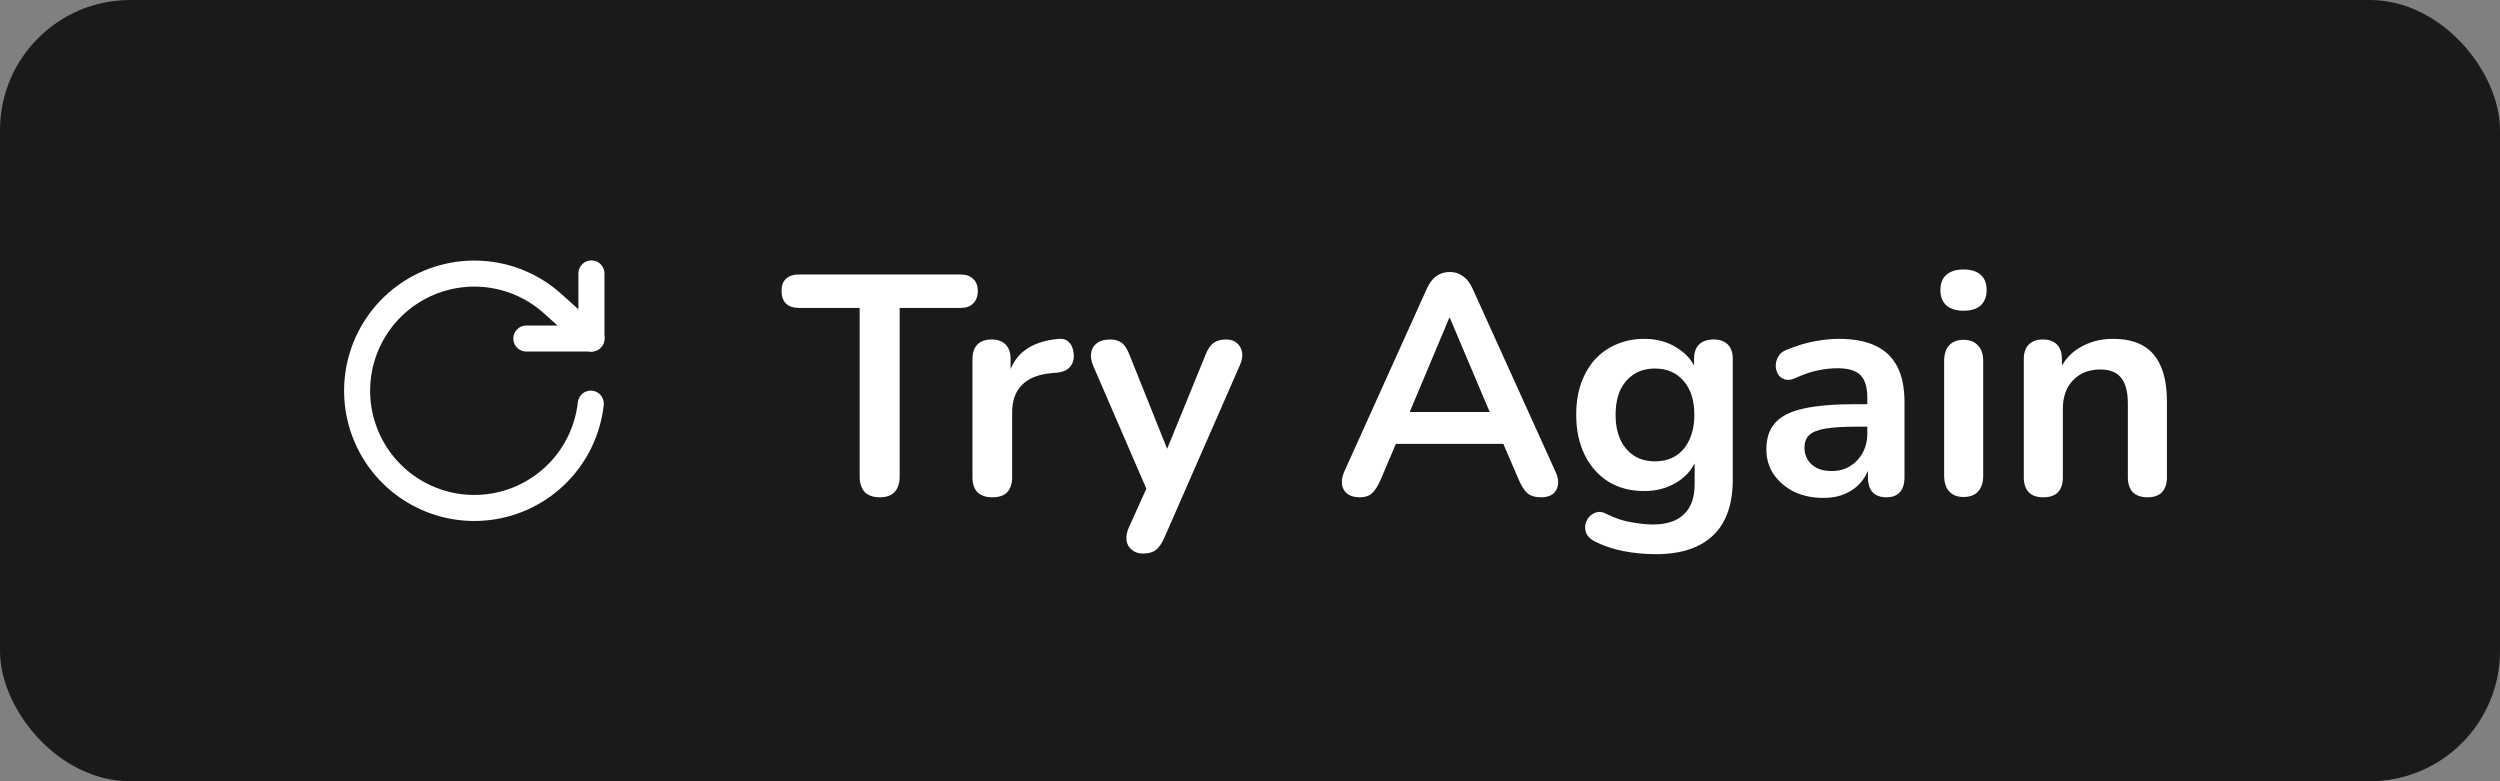<svg width="192" height="60" viewBox="0 0 192 60" fill="none" xmlns="http://www.w3.org/2000/svg">
<rect x="0" y="0" width="192" height="60" fill="#808080" stroke="none"/>
<rect width="192" height="60" rx="10" fill="#1A1A1A"/>
<path d="M45.422 21V26H40.422" stroke="white" stroke-width="2" stroke-linecap="round" stroke-linejoin="round"/>
<path d="M45.372 31C45.15 33.005 44.261 34.879 42.847 36.318C41.433 37.758 39.576 38.681 37.575 38.938C35.573 39.196 33.543 38.773 31.811 37.738C30.078 36.703 28.744 35.116 28.022 33.232C27.3 31.347 27.232 29.275 27.83 27.347C28.427 25.42 29.655 23.749 31.316 22.603C32.977 21.457 34.976 20.903 36.99 21.029C39.004 21.156 40.917 21.955 42.422 23.3L45.422 26" stroke="white" stroke-width="2" stroke-linecap="round" stroke-linejoin="round"/>
<g clip-path="url(#clip0_2856_2335)">
<path d="M67.558 38.192C67.062 38.192 66.678 38.056 66.406 37.784C66.15 37.496 66.022 37.104 66.022 36.608V23.648H61.342C60.926 23.648 60.598 23.536 60.358 23.312C60.134 23.072 60.022 22.752 60.022 22.352C60.022 21.936 60.134 21.624 60.358 21.416C60.598 21.192 60.926 21.08 61.342 21.08H73.774C74.19 21.08 74.51 21.192 74.734 21.416C74.974 21.624 75.094 21.936 75.094 22.352C75.094 22.752 74.974 23.072 74.734 23.312C74.51 23.536 74.19 23.648 73.774 23.648H69.094V36.608C69.094 37.104 68.966 37.496 68.71 37.784C68.454 38.056 68.07 38.192 67.558 38.192ZM76.221 38.192C75.725 38.192 75.341 38.064 75.069 37.808C74.813 37.536 74.685 37.152 74.685 36.656V27.584C74.685 27.088 74.813 26.712 75.069 26.456C75.325 26.2 75.685 26.072 76.149 26.072C76.613 26.072 76.973 26.2 77.229 26.456C77.485 26.712 77.613 27.088 77.613 27.584V29.096H77.373C77.597 28.136 78.037 27.408 78.693 26.912C79.349 26.416 80.221 26.12 81.309 26.024C81.645 25.992 81.909 26.08 82.101 26.288C82.309 26.48 82.429 26.784 82.461 27.2C82.493 27.6 82.397 27.928 82.173 28.184C81.965 28.424 81.645 28.568 81.213 28.616L80.685 28.664C79.709 28.76 78.973 29.064 78.477 29.576C77.981 30.072 77.733 30.776 77.733 31.688V36.656C77.733 37.152 77.605 37.536 77.349 37.808C77.093 38.064 76.717 38.192 76.221 38.192ZM87.786 42.512C87.434 42.512 87.146 42.416 86.922 42.224C86.698 42.048 86.562 41.808 86.514 41.504C86.482 41.2 86.538 40.88 86.682 40.544L88.314 36.92V38.168L83.946 28.064C83.802 27.712 83.754 27.384 83.802 27.08C83.85 26.776 83.994 26.536 84.234 26.36C84.49 26.168 84.834 26.072 85.266 26.072C85.634 26.072 85.93 26.16 86.154 26.336C86.378 26.496 86.578 26.808 86.754 27.272L89.994 35.36H89.274L92.586 27.248C92.762 26.8 92.97 26.496 93.21 26.336C93.45 26.16 93.77 26.072 94.17 26.072C94.522 26.072 94.802 26.168 95.01 26.36C95.218 26.536 95.346 26.776 95.394 27.08C95.442 27.368 95.386 27.688 95.226 28.04L89.394 41.36C89.186 41.808 88.962 42.112 88.722 42.272C88.482 42.432 88.17 42.512 87.786 42.512ZM104.414 38.192C104.03 38.192 103.718 38.104 103.478 37.928C103.254 37.752 103.118 37.52 103.07 37.232C103.022 36.928 103.078 36.592 103.238 36.224L109.574 22.184C109.782 21.72 110.03 21.392 110.318 21.2C110.622 20.992 110.966 20.888 111.35 20.888C111.718 20.888 112.046 20.992 112.334 21.2C112.638 21.392 112.894 21.72 113.102 22.184L119.462 36.224C119.638 36.592 119.702 36.928 119.654 37.232C119.606 37.536 119.47 37.776 119.246 37.952C119.022 38.112 118.726 38.192 118.358 38.192C117.91 38.192 117.558 38.088 117.302 37.88C117.062 37.656 116.846 37.32 116.654 36.872L115.094 33.248L116.39 34.088H106.262L107.558 33.248L106.022 36.872C105.814 37.336 105.598 37.672 105.374 37.88C105.15 38.088 104.83 38.192 104.414 38.192ZM111.302 24.416L107.942 32.408L107.318 31.64H115.334L114.734 32.408L111.35 24.416H111.302ZM127.173 42.56C126.309 42.56 125.469 42.48 124.653 42.32C123.853 42.16 123.125 41.912 122.469 41.576C122.165 41.416 121.957 41.224 121.845 41C121.749 40.776 121.717 40.544 121.749 40.304C121.797 40.08 121.893 39.88 122.037 39.704C122.197 39.528 122.389 39.408 122.613 39.344C122.837 39.28 123.069 39.312 123.309 39.44C124.013 39.792 124.677 40.016 125.301 40.112C125.941 40.224 126.485 40.28 126.933 40.28C128.005 40.28 128.805 40.016 129.333 39.488C129.877 38.976 130.149 38.208 130.149 37.184V35.024H130.365C130.125 35.84 129.621 36.496 128.853 36.992C128.101 37.472 127.245 37.712 126.285 37.712C125.229 37.712 124.309 37.472 123.525 36.992C122.741 36.496 122.133 35.808 121.701 34.928C121.269 34.048 121.053 33.024 121.053 31.856C121.053 30.976 121.173 30.184 121.413 29.48C121.669 28.76 122.021 28.144 122.469 27.632C122.933 27.12 123.485 26.728 124.125 26.456C124.781 26.168 125.501 26.024 126.285 26.024C127.277 26.024 128.141 26.272 128.877 26.768C129.629 27.248 130.117 27.888 130.341 28.688L130.101 29.288V27.584C130.101 27.088 130.229 26.712 130.485 26.456C130.757 26.2 131.125 26.072 131.589 26.072C132.069 26.072 132.437 26.2 132.693 26.456C132.949 26.712 133.077 27.088 133.077 27.584V36.824C133.077 38.728 132.573 40.16 131.565 41.12C130.557 42.08 129.093 42.56 127.173 42.56ZM127.101 35.432C127.725 35.432 128.261 35.288 128.709 35C129.157 34.712 129.501 34.304 129.741 33.776C129.997 33.232 130.125 32.592 130.125 31.856C130.125 30.752 129.853 29.888 129.309 29.264C128.765 28.624 128.029 28.304 127.101 28.304C126.477 28.304 125.941 28.448 125.493 28.736C125.045 29.024 124.693 29.432 124.437 29.96C124.197 30.488 124.077 31.12 124.077 31.856C124.077 32.96 124.349 33.832 124.893 34.472C125.437 35.112 126.173 35.432 127.101 35.432ZM140.049 38.24C139.201 38.24 138.441 38.08 137.769 37.76C137.113 37.424 136.593 36.976 136.209 36.416C135.841 35.856 135.657 35.224 135.657 34.52C135.657 33.656 135.881 32.976 136.329 32.48C136.777 31.968 137.505 31.6 138.513 31.376C139.521 31.152 140.873 31.04 142.569 31.04H143.769V32.768H142.593C141.601 32.768 140.809 32.816 140.217 32.912C139.625 33.008 139.201 33.176 138.945 33.416C138.705 33.64 138.585 33.96 138.585 34.376C138.585 34.904 138.769 35.336 139.137 35.672C139.505 36.008 140.017 36.176 140.673 36.176C141.201 36.176 141.665 36.056 142.065 35.816C142.481 35.56 142.809 35.216 143.049 34.784C143.289 34.352 143.409 33.856 143.409 33.296V30.536C143.409 29.736 143.233 29.16 142.881 28.808C142.529 28.456 141.937 28.28 141.105 28.28C140.641 28.28 140.137 28.336 139.593 28.448C139.065 28.56 138.505 28.752 137.913 29.024C137.609 29.168 137.337 29.208 137.097 29.144C136.873 29.08 136.697 28.952 136.569 28.76C136.441 28.552 136.377 28.328 136.377 28.088C136.377 27.848 136.441 27.616 136.569 27.392C136.697 27.152 136.913 26.976 137.217 26.864C137.953 26.56 138.657 26.344 139.329 26.216C140.017 26.088 140.641 26.024 141.201 26.024C142.353 26.024 143.297 26.2 144.033 26.552C144.785 26.904 145.345 27.44 145.713 28.16C146.081 28.864 146.265 29.776 146.265 30.896V36.656C146.265 37.152 146.145 37.536 145.905 37.808C145.665 38.064 145.321 38.192 144.873 38.192C144.425 38.192 144.073 38.064 143.817 37.808C143.577 37.536 143.457 37.152 143.457 36.656V35.504H143.649C143.537 36.064 143.313 36.552 142.977 36.968C142.657 37.368 142.249 37.68 141.753 37.904C141.257 38.128 140.689 38.24 140.049 38.24ZM150.798 38.168C150.318 38.168 149.95 38.024 149.694 37.736C149.438 37.448 149.31 37.048 149.31 36.536V27.728C149.31 27.2 149.438 26.8 149.694 26.528C149.95 26.24 150.318 26.096 150.798 26.096C151.278 26.096 151.646 26.24 151.902 26.528C152.174 26.8 152.31 27.2 152.31 27.728V36.536C152.31 37.048 152.182 37.448 151.926 37.736C151.67 38.024 151.294 38.168 150.798 38.168ZM150.798 23.864C150.238 23.864 149.798 23.728 149.478 23.456C149.174 23.168 149.022 22.776 149.022 22.28C149.022 21.768 149.174 21.376 149.478 21.104C149.798 20.832 150.238 20.696 150.798 20.696C151.374 20.696 151.814 20.832 152.118 21.104C152.422 21.376 152.574 21.768 152.574 22.28C152.574 22.776 152.422 23.168 152.118 23.456C151.814 23.728 151.374 23.864 150.798 23.864ZM156.915 38.192C156.435 38.192 156.067 38.064 155.811 37.808C155.555 37.536 155.427 37.152 155.427 36.656V27.584C155.427 27.088 155.555 26.712 155.811 26.456C156.067 26.2 156.427 26.072 156.891 26.072C157.355 26.072 157.715 26.2 157.971 26.456C158.227 26.712 158.355 27.088 158.355 27.584V29.216L158.091 28.616C158.443 27.768 158.987 27.128 159.723 26.696C160.475 26.248 161.323 26.024 162.267 26.024C163.211 26.024 163.987 26.2 164.595 26.552C165.203 26.904 165.659 27.44 165.963 28.16C166.267 28.864 166.419 29.76 166.419 30.848V36.656C166.419 37.152 166.291 37.536 166.035 37.808C165.779 38.064 165.411 38.192 164.931 38.192C164.451 38.192 164.075 38.064 163.803 37.808C163.547 37.536 163.419 37.152 163.419 36.656V30.992C163.419 30.08 163.243 29.416 162.891 29C162.555 28.584 162.027 28.376 161.307 28.376C160.427 28.376 159.723 28.656 159.195 29.216C158.683 29.76 158.427 30.488 158.427 31.4V36.656C158.427 37.68 157.923 38.192 156.915 38.192Z" fill="white"/>
</g>
<defs>
<clipPath id="clip0_2856_2335">
<rect width="108" height="28" fill="white" transform="translate(60 16)"/>
</clipPath>
</defs>
</svg>
